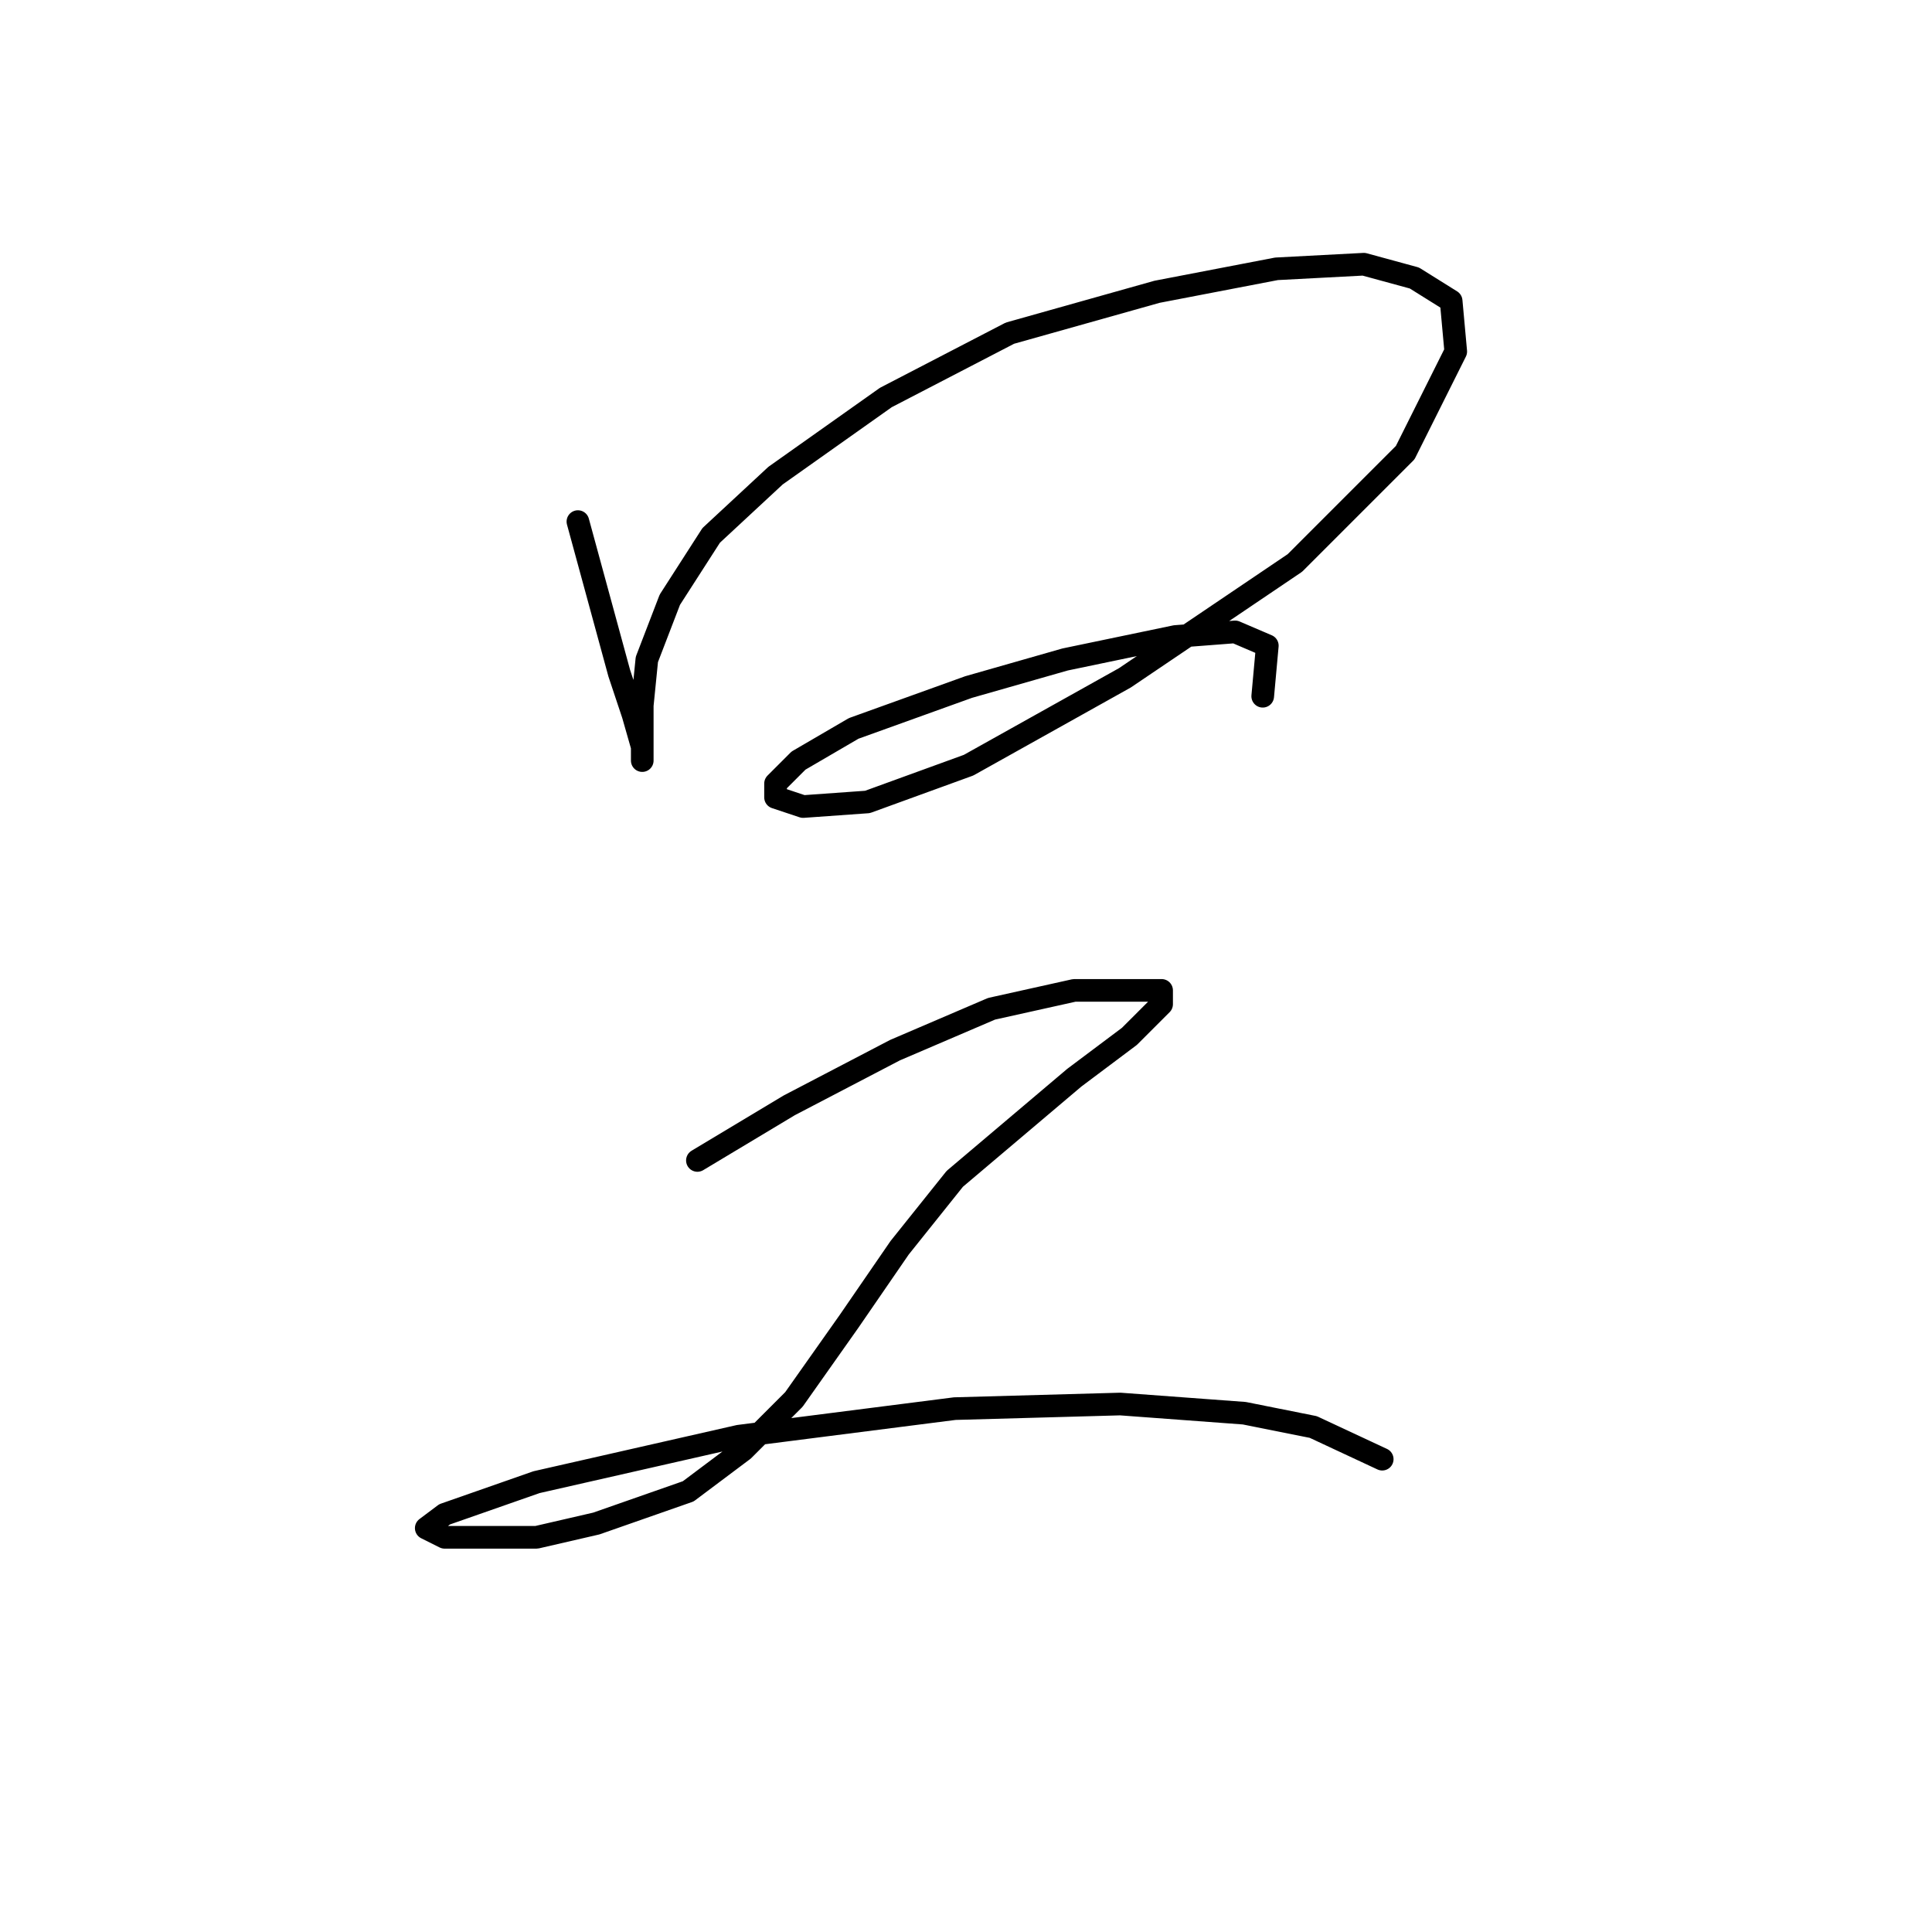 <?xml version="1.0" standalone="no"?>
    <svg width="256" height="256" xmlns="http://www.w3.org/2000/svg" version="1.1">
    <polyline stroke="black" stroke-width="3" stroke-linecap="round" fill="transparent" stroke-linejoin="round" points="76.576 69.114 80.23 82.512 82.057 89.211 83.884 94.692 85.102 98.955 85.102 100.782 85.102 98.346 85.102 93.474 85.711 87.384 88.756 79.467 94.237 70.941 102.763 63.024 117.379 52.671 133.822 44.145 153.31 38.664 169.144 35.619 180.714 35.01 187.413 36.837 192.285 39.882 192.894 46.581 186.195 59.979 171.58 74.595 149.047 89.82 128.341 101.391 114.943 106.263 106.417 106.872 102.763 105.654 102.763 103.827 105.808 100.782 113.116 96.519 128.341 91.038 141.13 87.384 155.746 84.339 163.663 83.73 167.926 85.557 167.317 92.256 167.317 92.256 " />
        <polyline stroke="black" stroke-width="3" stroke-linecap="round" fill="transparent" stroke-linejoin="round" points="92.41 153.765 104.59 146.457 118.597 139.149 131.386 133.668 142.348 131.232 149.656 131.232 153.919 131.232 153.919 133.059 149.656 137.322 142.348 142.803 134.431 149.502 126.514 156.201 119.206 165.336 112.507 175.08 105.199 185.432 98.5 192.131 91.192 197.612 79.012 201.875 71.095 203.702 64.396 203.702 58.915 203.702 56.479 202.484 58.915 200.657 71.095 196.394 97.891 190.304 126.514 186.65 148.438 186.041 164.881 187.259 174.016 189.086 183.151 193.349 183.151 193.349 " />
        </svg>